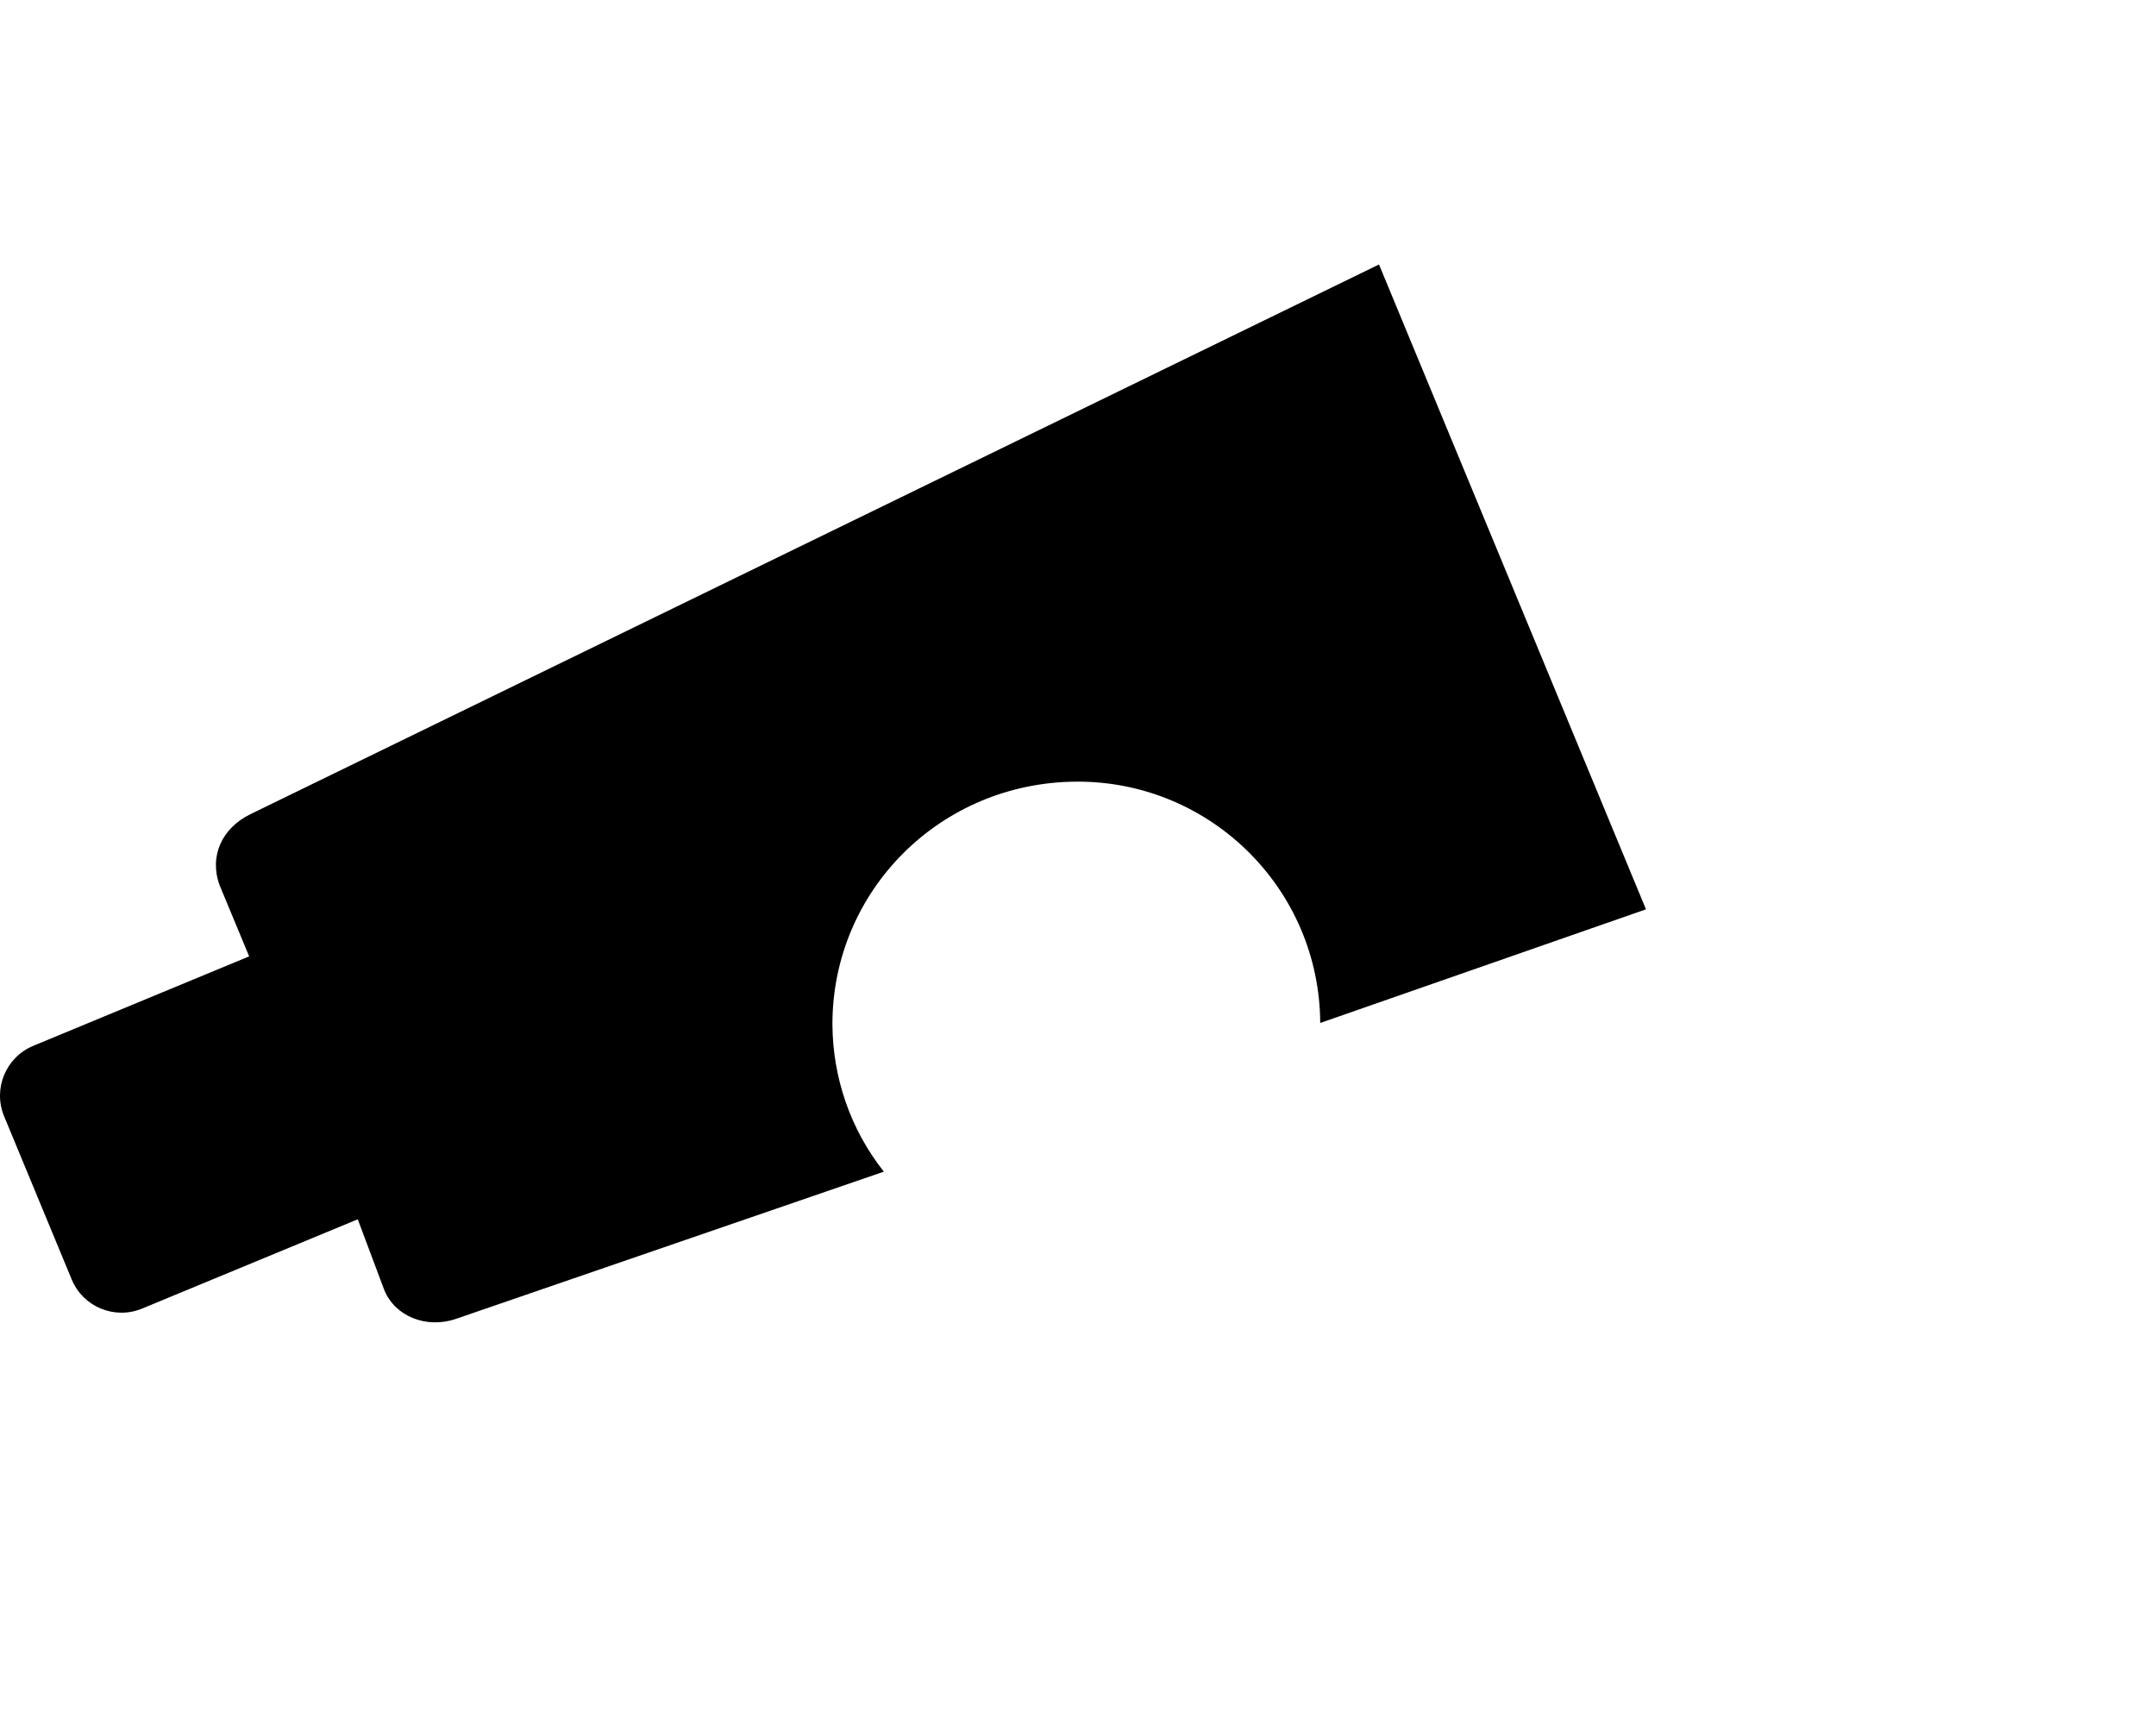 <svg xmlns="http://www.w3.org/2000/svg" viewBox="0 0 640 512"><!--! Font Awesome Pro 6.2.0 by @fontawesome - https://fontawesome.com License - https://fontawesome.com/license (Commercial License) Copyright 2022 Fonticons, Inc. --><path d="M488.6 269.9l-96.7 33.73c-.191-39.75-32.58-71.82-72.33-71.63C279.1 232.2 247.1 264.4 247.1 304c.08 15.91 5.387 31.29 15.27 43.76l-127 43.69c-8.754 3.008-18.05-.705-21.27-8.479L106.2 361.9L42.18 388.4c-8.162 3.381-17.52-.493-20.9-8.658l-20.06-48.42c-3.377-8.166 .497-17.52 8.659-20.91l64.08-26.55L65.21 262.8C61.99 254.1 65.93 245.8 74.25 241.7l335.1-163.2L488.6 269.9z" class="fa-secondary"/></svg>
